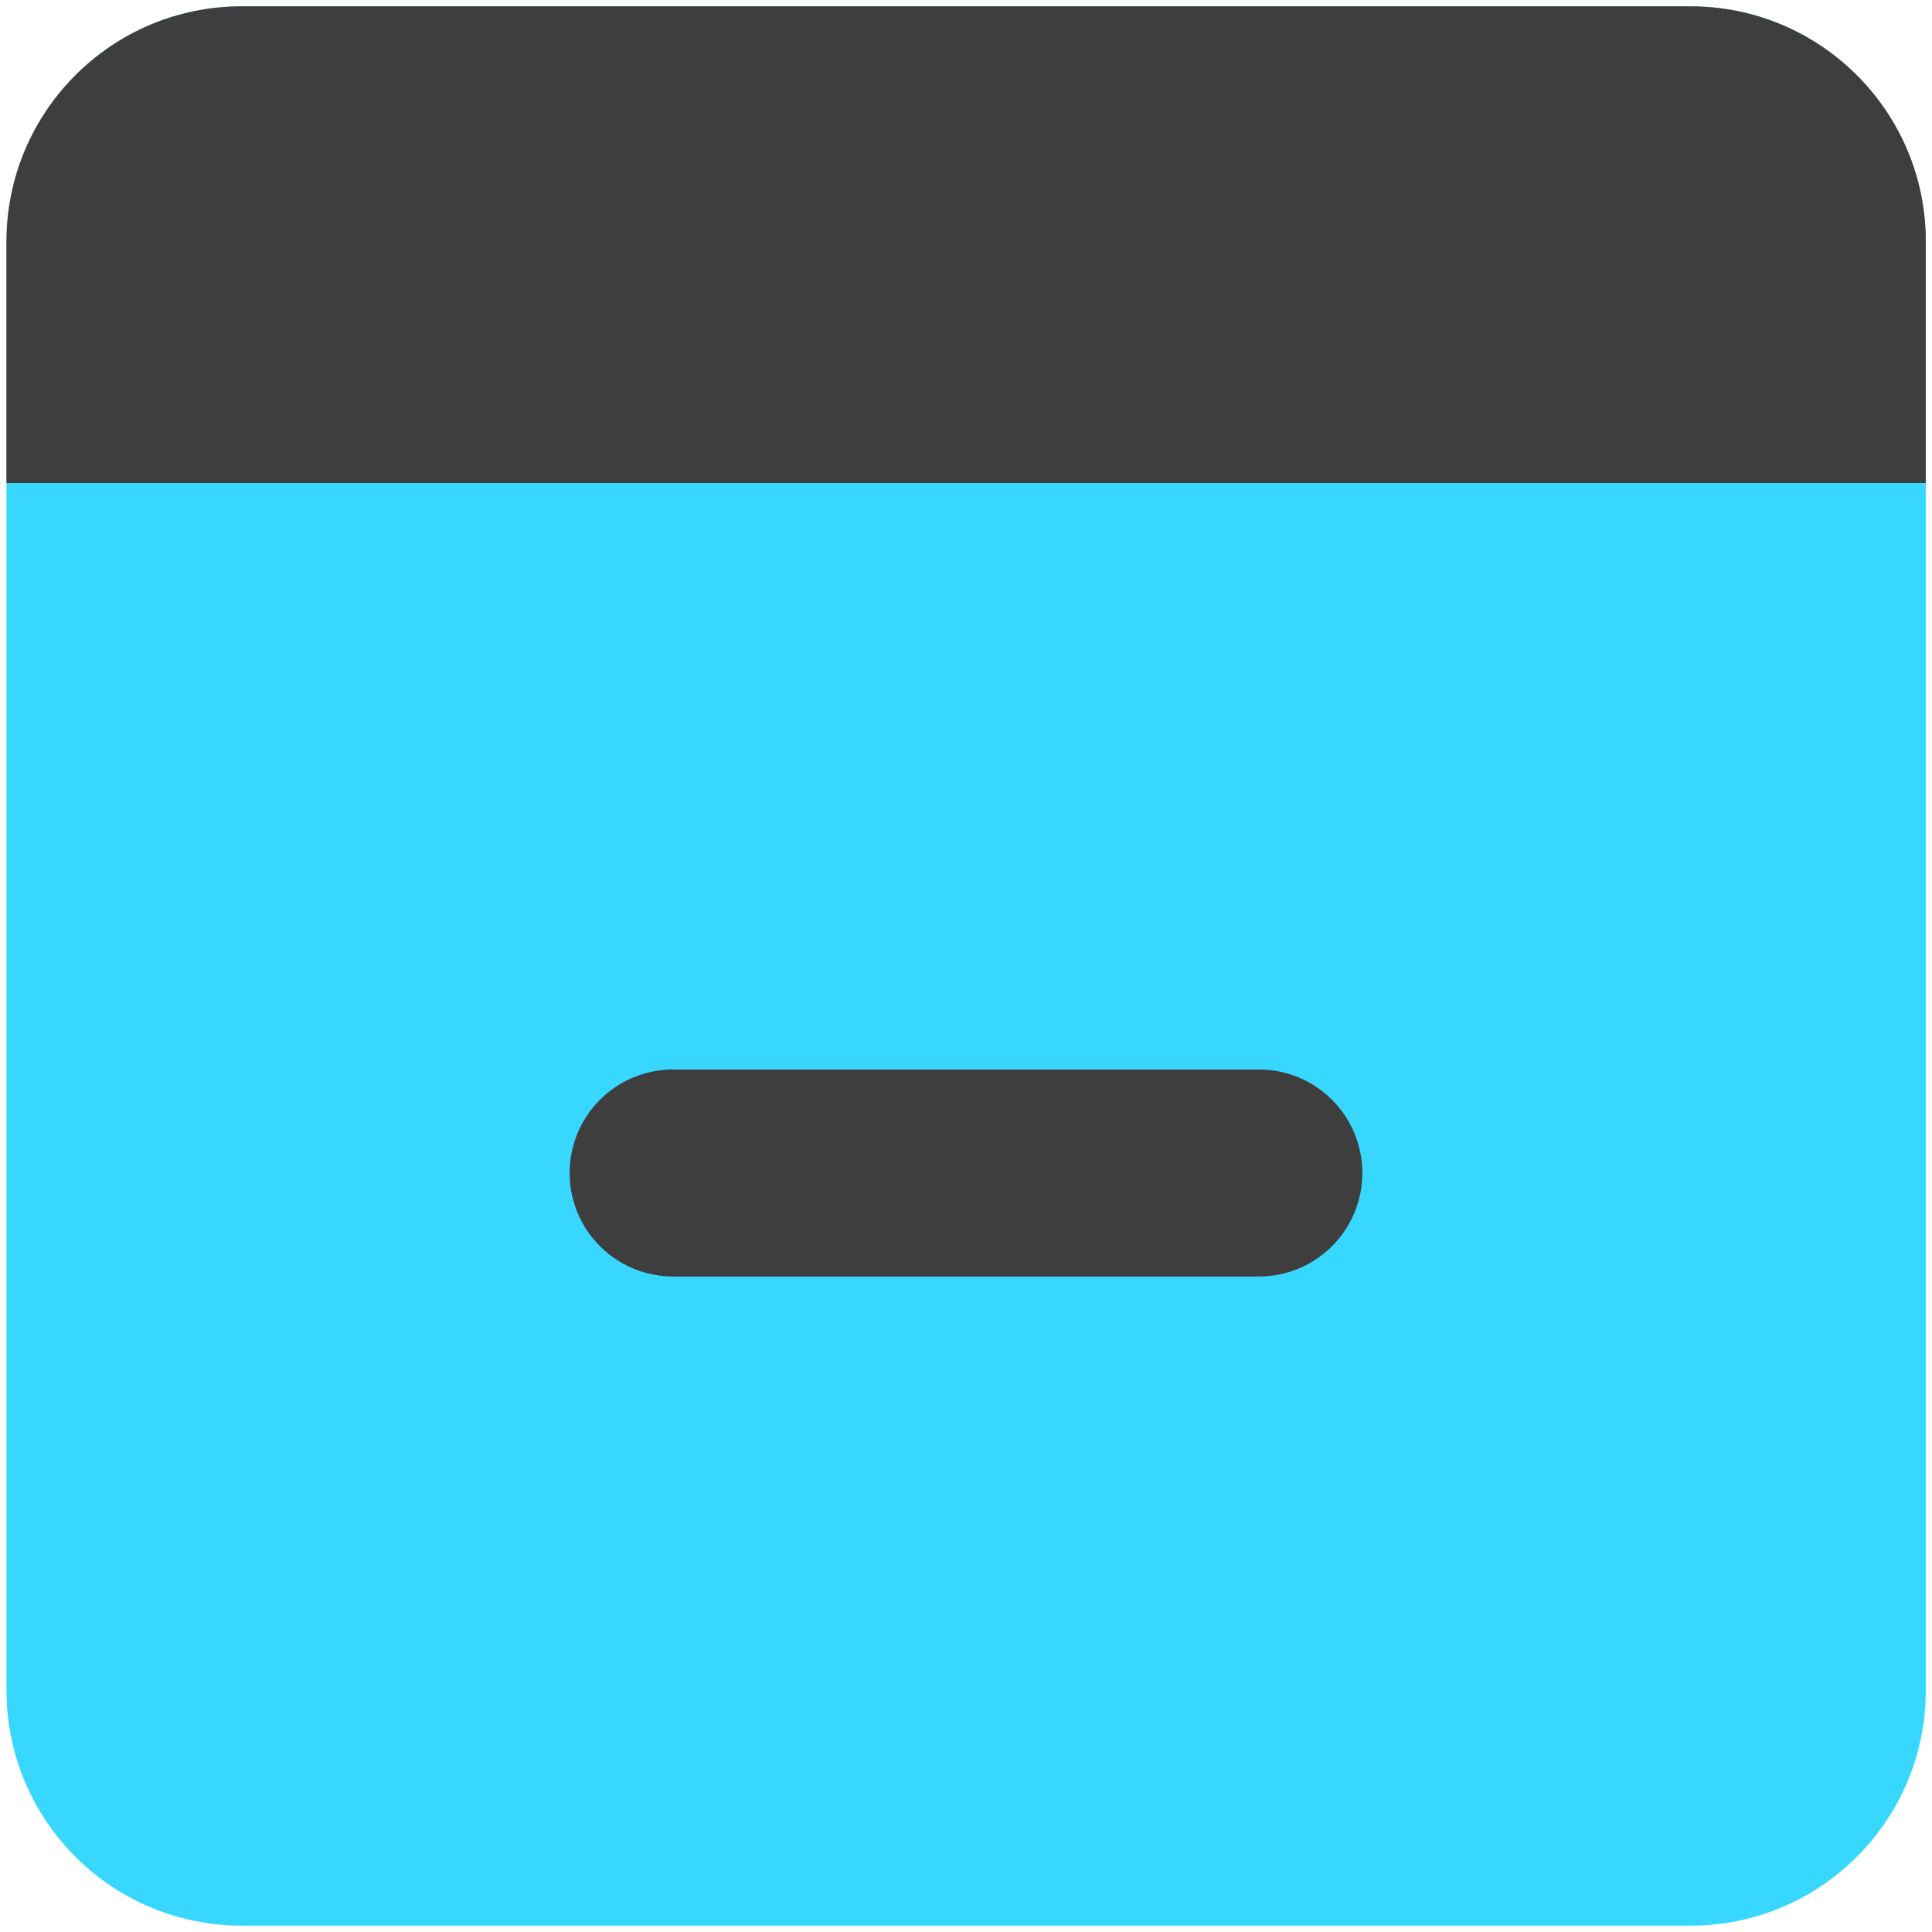 <svg xmlns="http://www.w3.org/2000/svg" fill="none" viewBox="0 0 14 14"><g id="browser-remove--app-code-apps-subtract-window-minus"><path id="Union" fill="#37d7ff" fill-rule="evenodd" d="M1.75.046C.81.046.047.81.047 1.751v10.498c0 .942.763 1.705 1.705 1.705H12.25c.942 0 1.705-.763 1.705-1.705V1.751c0-.942-.763-1.705-1.705-1.705H1.751Z" clip-rule="evenodd"></path><path id="Union_2" fill="#3e3e3e" d="M1.75.046C.81.046.047.81.047 1.751V3.5h13.908V1.75c0-.94-.763-1.704-1.705-1.704H1.751Z"></path><path id="Vector (Stroke)" fill="#3e3e3e" fill-rule="evenodd" d="M4.128 8.5a.75.75 0 0 1 .75-.75h4.244a.75.75 0 0 1 0 1.5H4.878a.75.75 0 0 1-.75-.75Z" clip-rule="evenodd"></path></g></svg>